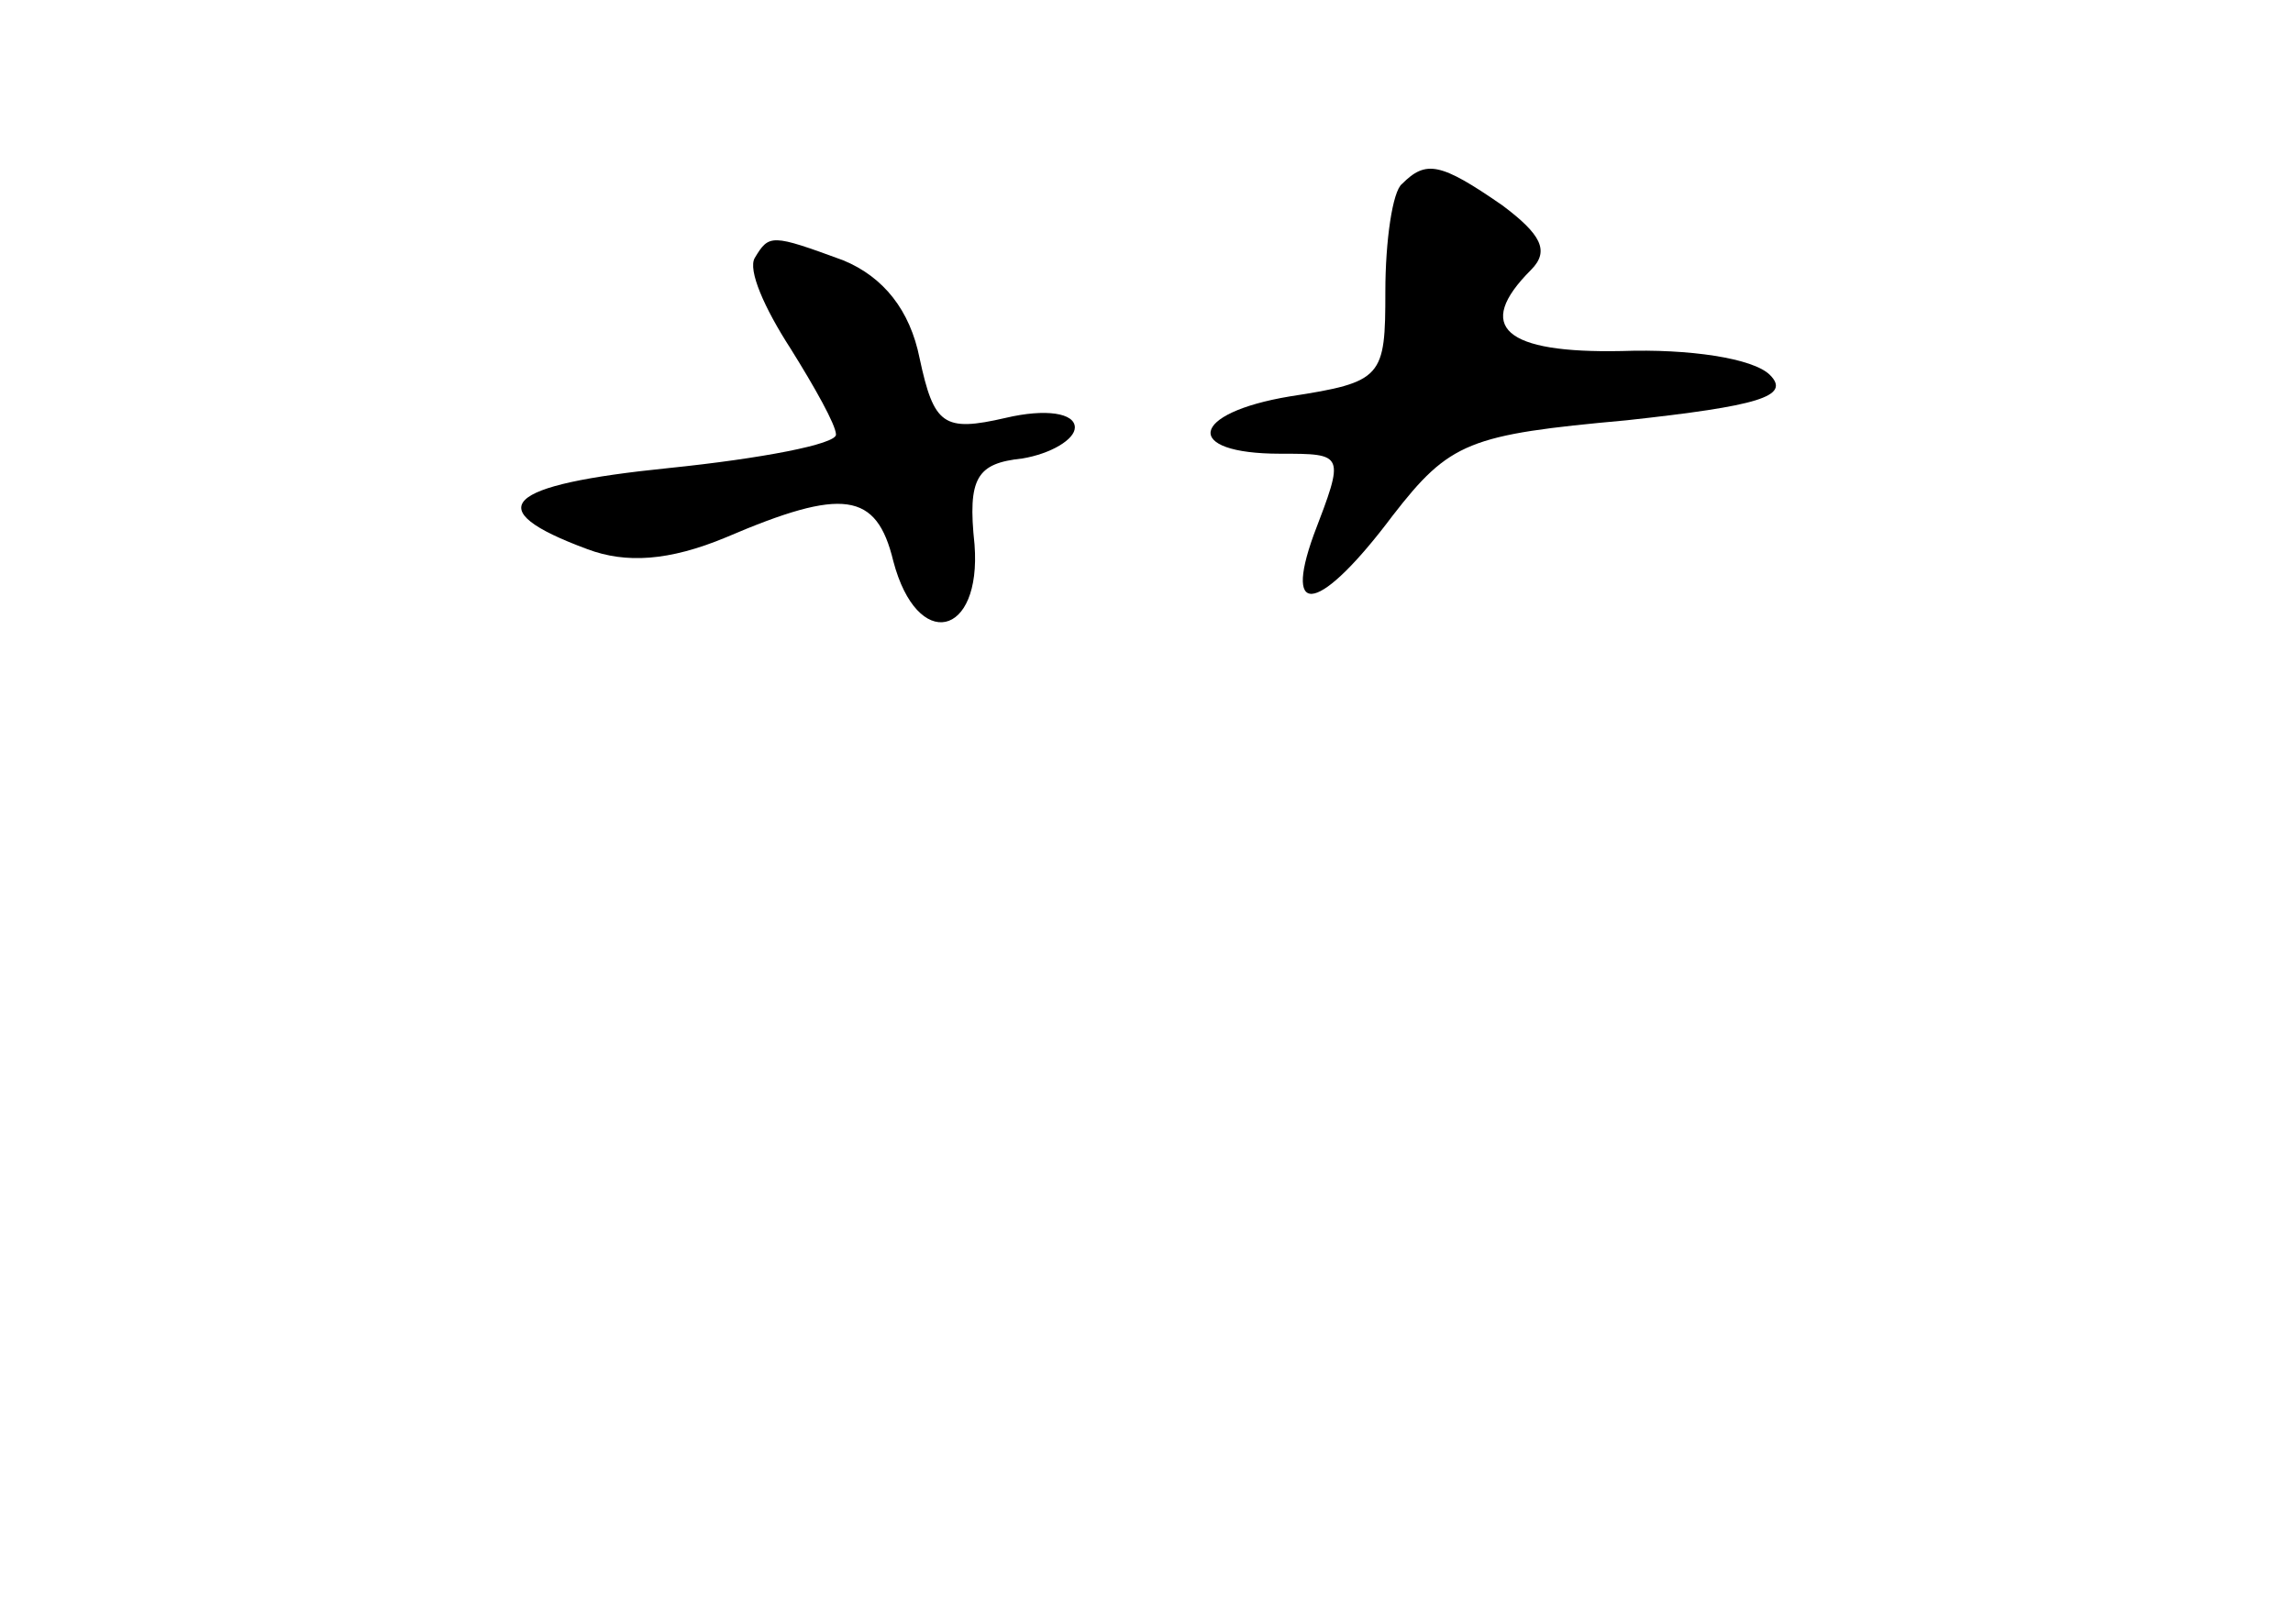 <?xml version="1.0" standalone="no"?>
<!DOCTYPE svg PUBLIC "-//W3C//DTD SVG 20010904//EN"
 "http://www.w3.org/TR/2001/REC-SVG-20010904/DTD/svg10.dtd">
<svg version="1.0" xmlns="http://www.w3.org/2000/svg"
 width="96pt" height="68pt" viewBox="0 0 96 68"
 preserveAspectRatio="xMidYMid meet">
<g transform="translate(0,68) scale(0.1,-0.1)"
fill="#000000" stroke="none">
<path d="M587 603 c-4 -3 -7 -24 -7 -45 0 -36 -1 -38 -40 -44 -42 -7 -45 -24
-4 -24 27 0 27 0 14 -34 -13 -36 3 -32 33 8 24 31 32 34 98 40 55 6 69 10 60
19 -7 7 -34 11 -62 10 -49 -1 -62 10 -38 34 8 8 4 15 -12 27 -26 18 -32 19
-42 9z"/>
<path d="M316 572 c-3 -5 4 -21 15 -38 10 -16 19 -32 19 -36 0 -4 -31 -10 -70
-14 -69 -7 -80 -17 -34 -34 16 -6 34 -5 58 5 49 21 63 19 70 -10 10 -38 37
-32 34 7 -3 28 1 34 20 36 12 2 22 8 22 13 0 6 -12 8 -29 4 -26 -6 -30 -3 -36
25 -4 20 -15 34 -32 41 -30 11 -31 11 -37 1z"/>
</g>
</svg>
